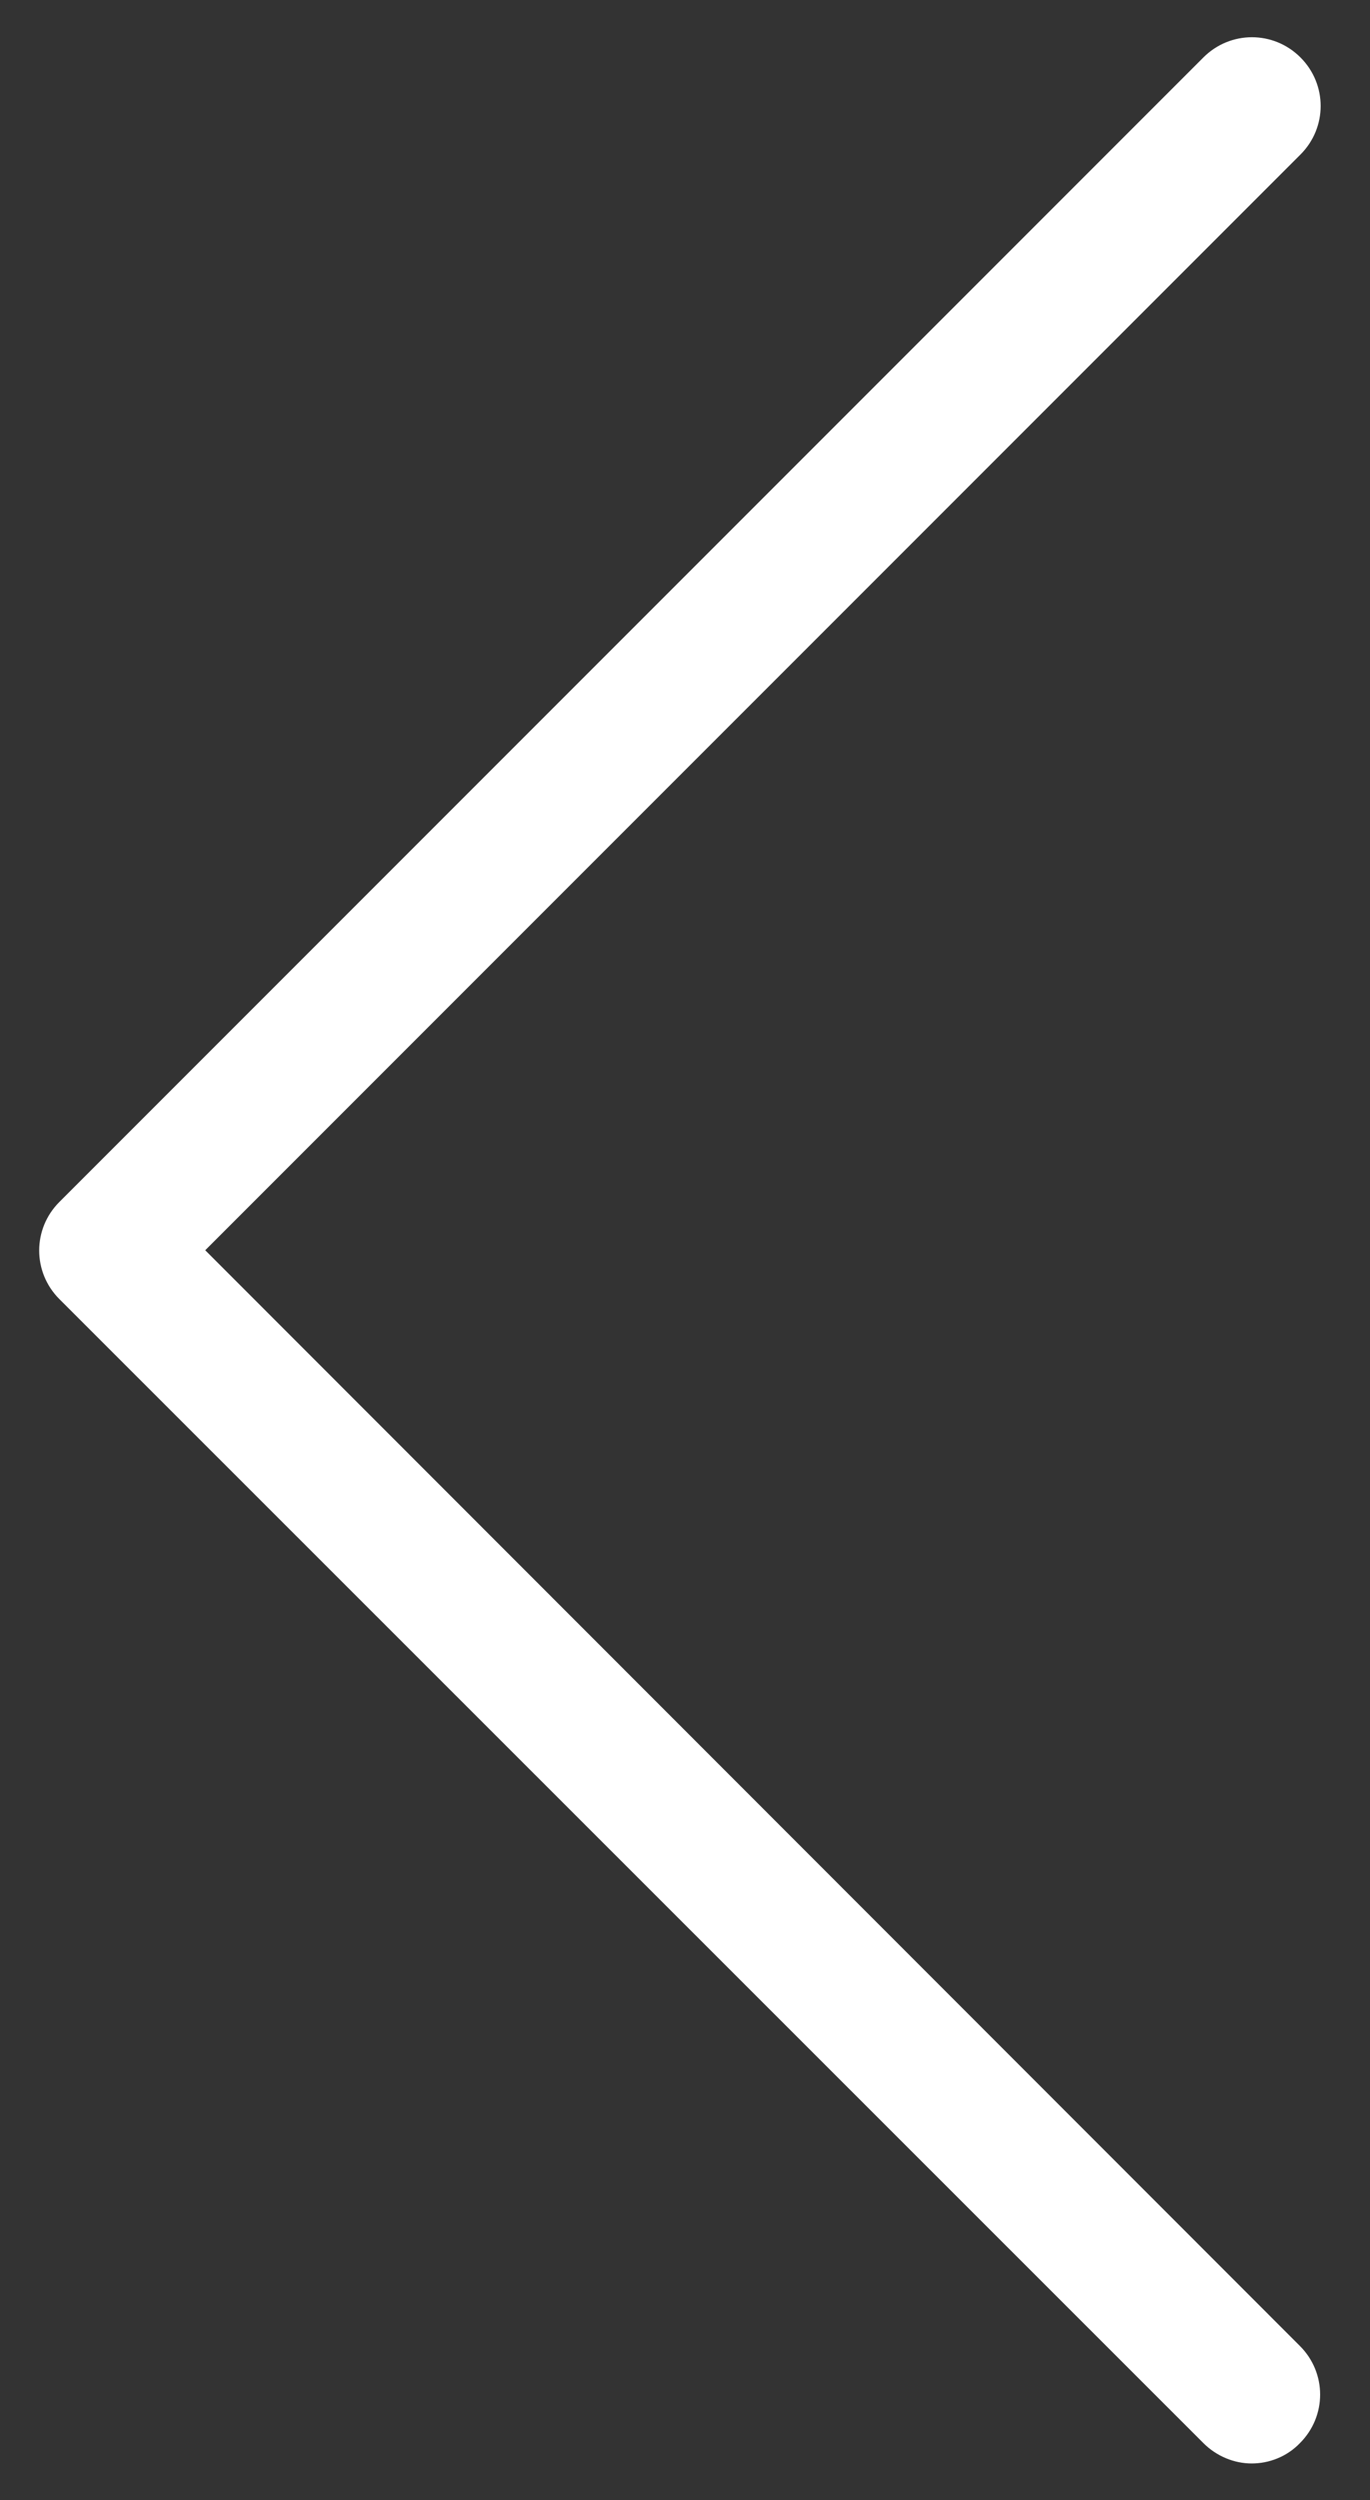<?xml version="1.0" encoding="utf-8"?>
<!-- Generator: Adobe Illustrator 16.0.0, SVG Export Plug-In . SVG Version: 6.00 Build 0)  -->
<!DOCTYPE svg PUBLIC "-//W3C//DTD SVG 1.1//EN" "http://www.w3.org/Graphics/SVG/1.1/DTD/svg11.dtd">
<svg version="1.1" id="Capa_1" xmlns="http://www.w3.org/2000/svg" xmlns:xlink="http://www.w3.org/1999/xlink" x="0px" y="0px"
	 width="41.667px" height="76.004px" viewBox="0 0 41.667 76.004" enable-background="new 0 0 41.667 76.004" xml:space="preserve">
<rect x="0" y="0" width="41.667" height="76.004" fill="#333333" stroke="none"/>
<g>
	<path fill="#FFFFFF" d="M6.242,38.008L39.552,4.698c0.819-0.819,0.819-2.133,0-2.952c-0.819-0.819-2.133-0.819-2.952,0L1.806,36.54
		c-0.819,0.819-0.819,2.133,0,2.953L36.6,74.271c0.401,0.402,0.942,0.619,1.468,0.619c0.525,0,1.066-0.201,1.468-0.619
		c0.819-0.819,0.819-2.133,0-2.952L6.242,38.008z"/>
</g>
</svg>
